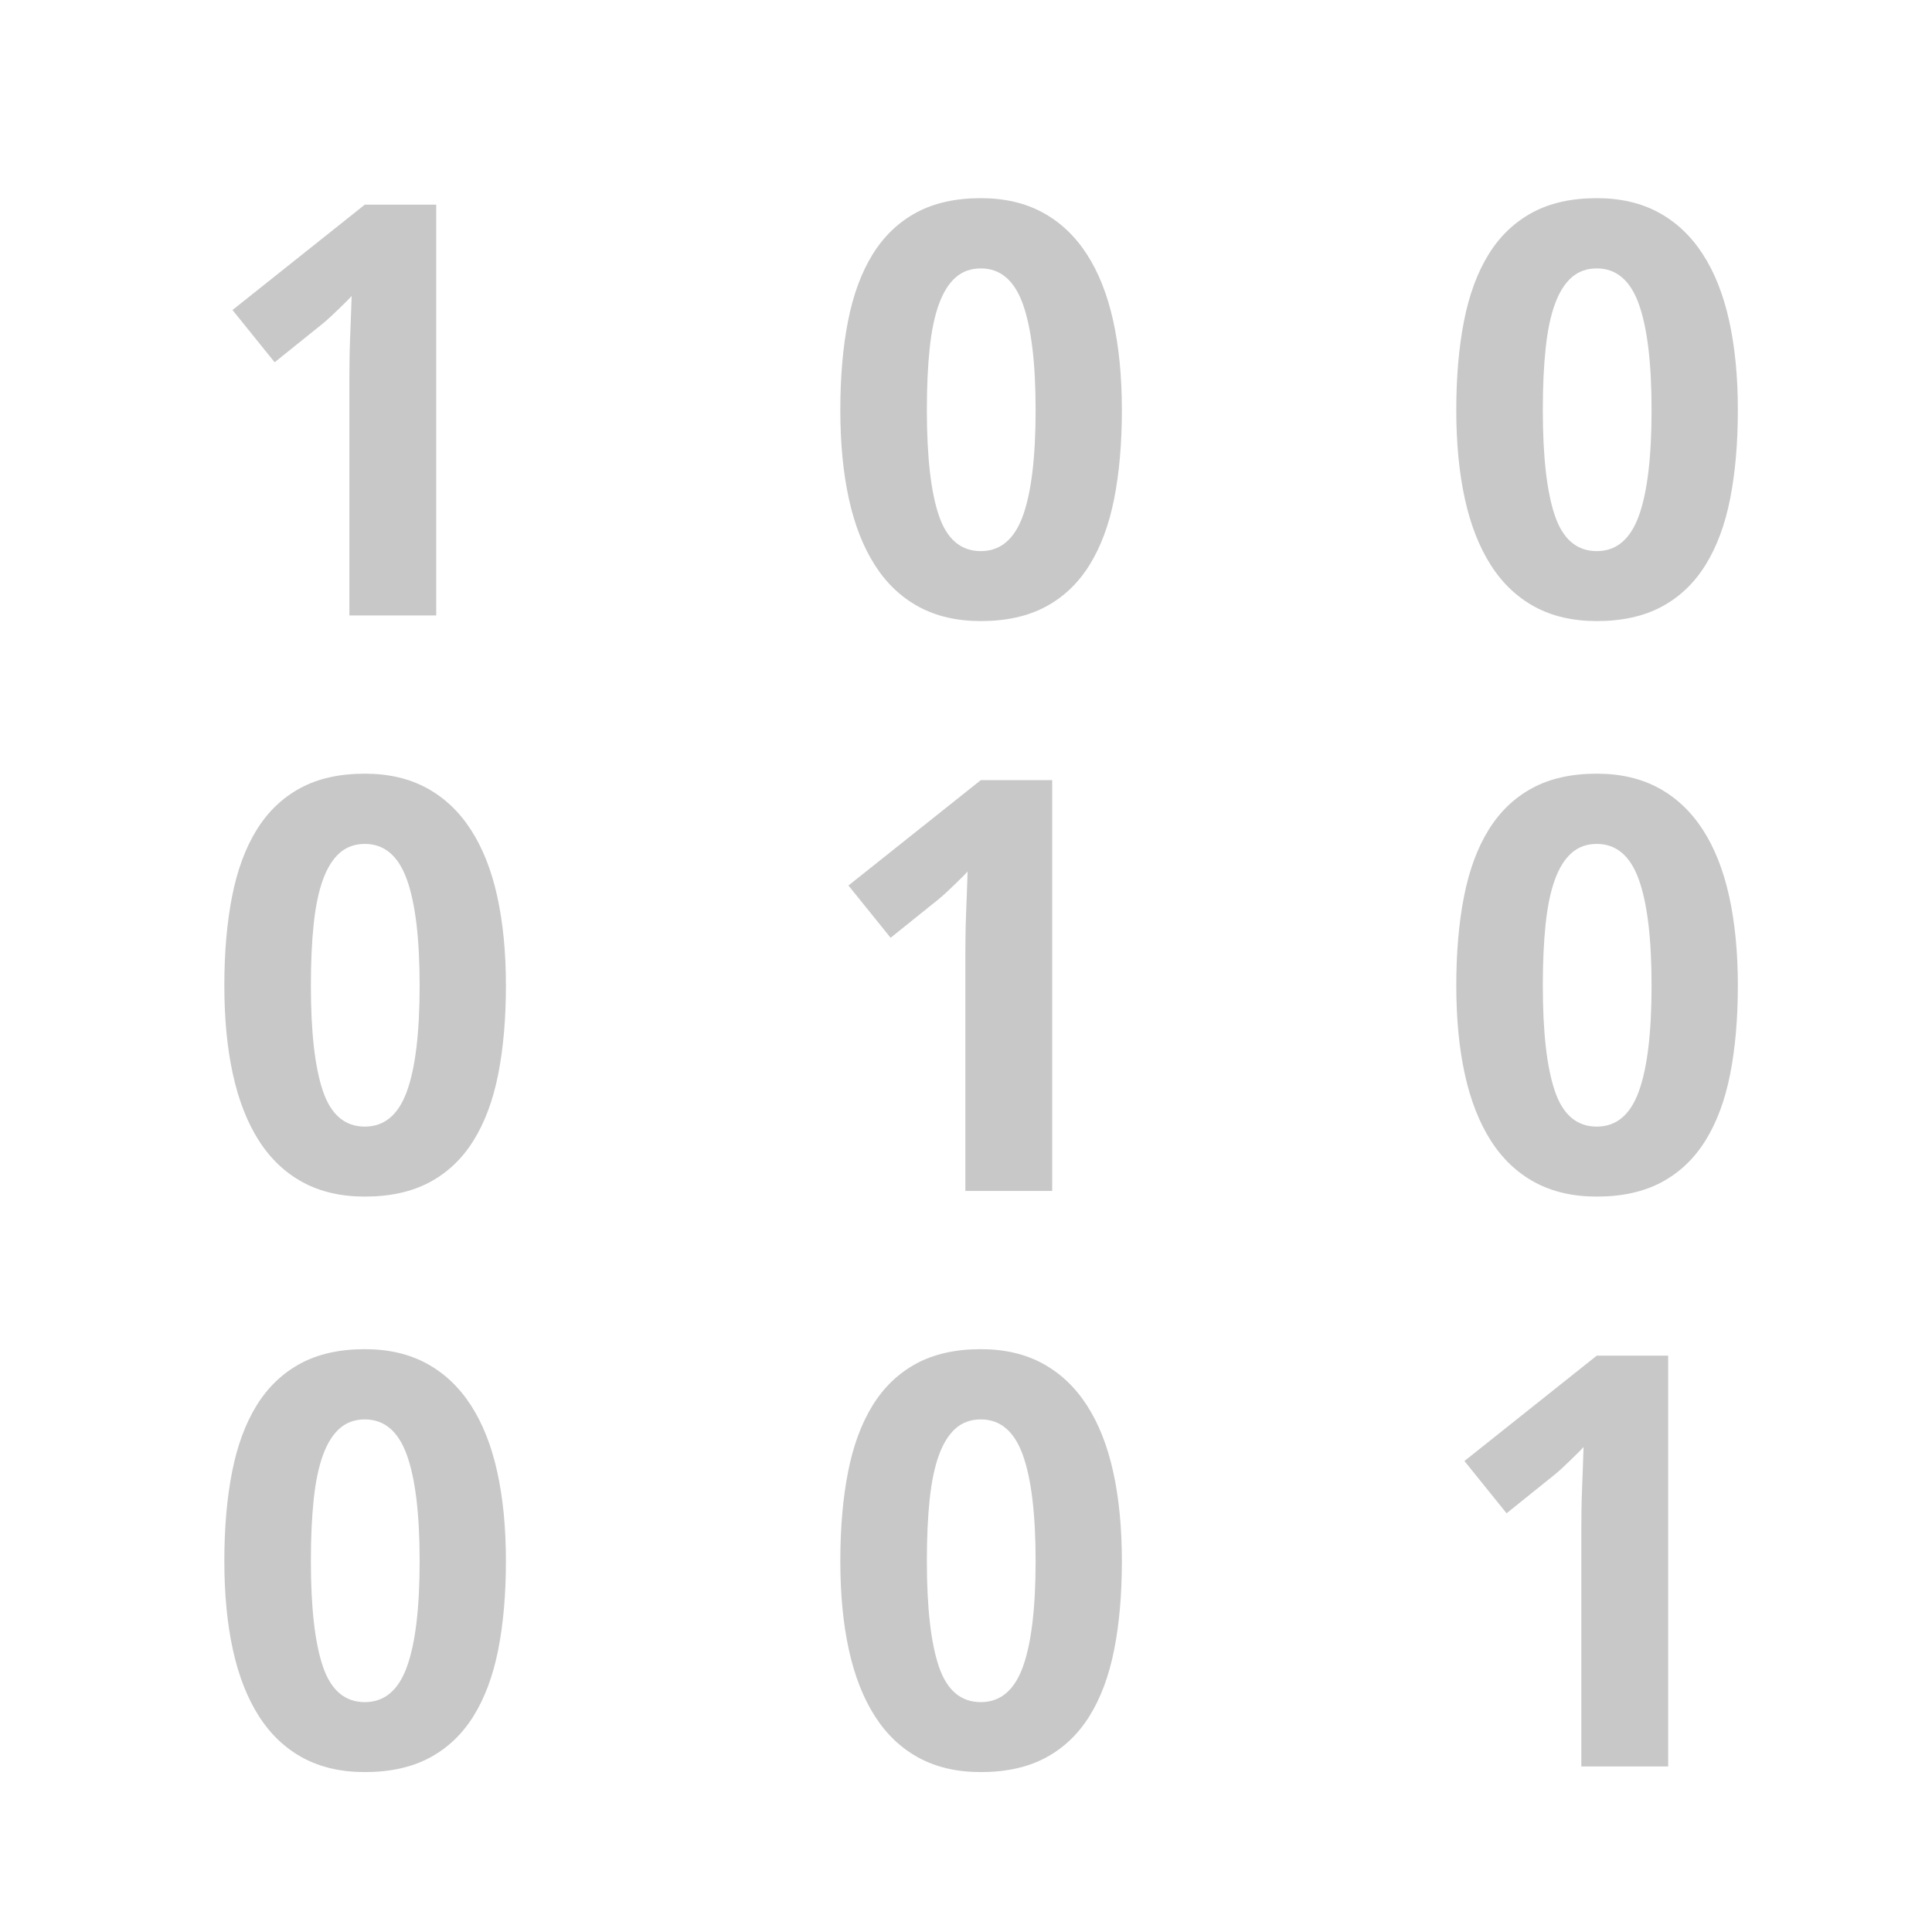 <?xml version="1.0" standalone="no"?>
<!DOCTYPE svg PUBLIC "-//W3C//DTD SVG 1.1//EN" "http://www.w3.org/Graphics/SVG/1.1/DTD/svg11.dtd">
<svg width="128px" height="128px" version="1.1" xmlns="http://www.w3.org/2000/svg" xmlns:xlink="http://www.w3.org/1999/xlink" xml:space="preserve" style="fill-rule:evenodd;clip-rule:evenodd;stroke-linejoin:round;stroke-miterlimit:1.414;">
    <g>
        <g id="Co ColorMatrix">
            <g>
                <path d="M28.901,40.776L23.148,40.776L23.148,25.026C23.148,24.703 23.151,24.315 23.157,23.862C23.163,23.409 23.176,22.937 23.194,22.447C23.213,21.957 23.232,21.463 23.25,20.967C23.269,20.47 23.284,20.017 23.297,19.608C23.235,19.682 23.129,19.794 22.98,19.943C22.831,20.092 22.664,20.256 22.478,20.436C22.291,20.616 22.099,20.799 21.901,20.985C21.702,21.172 21.51,21.339 21.323,21.488L18.196,24.002L15.403,20.539L24.172,13.557L28.901,13.557L28.901,40.776Z" style="fill:rgb(200,200,200);fill-rule:nonzero;"/>
                <path d="M74.327,27.166C74.327,29.363 74.157,31.324 73.815,33.05C73.474,34.775 72.928,36.239 72.177,37.443C71.426,38.647 70.458,39.566 69.273,40.199C68.087,40.832 66.657,41.148 64.981,41.148C63.405,41.148 62.034,40.832 60.867,40.199C59.7,39.566 58.732,38.647 57.963,37.443C57.193,36.239 56.619,34.775 56.24,33.05C55.862,31.324 55.673,29.363 55.673,27.166C55.673,24.97 55.843,23.002 56.185,21.265C56.526,19.527 57.069,18.056 57.814,16.852C58.558,15.649 59.52,14.727 60.699,14.088C61.879,13.448 63.306,13.129 64.981,13.129C66.545,13.129 67.91,13.445 69.077,14.078C70.244,14.711 71.218,15.63 72,16.834C72.782,18.038 73.365,19.509 73.75,21.246C74.135,22.984 74.327,24.957 74.327,27.166ZM61.407,27.166C61.407,30.269 61.674,32.603 62.207,34.167C62.741,35.731 63.666,36.513 64.981,36.513C66.272,36.513 67.2,35.737 67.765,34.185C68.329,32.634 68.612,30.294 68.612,27.166C68.612,24.051 68.329,21.709 67.765,20.138C67.2,18.568 66.272,17.783 64.981,17.783C64.324,17.783 63.768,17.982 63.315,18.379C62.862,18.776 62.493,19.366 62.207,20.148C61.922,20.93 61.717,21.907 61.593,23.08C61.469,24.253 61.407,25.615 61.407,27.166Z" style="fill:rgb(200,200,200);fill-rule:nonzero;"/>
                <path d="M115.137,27.166C115.137,29.363 114.966,31.324 114.625,33.05C114.284,34.775 113.737,36.239 112.987,37.443C112.236,38.647 111.268,39.566 110.082,40.199C108.897,40.832 107.466,41.148 105.791,41.148C104.215,41.148 102.843,40.832 101.676,40.199C100.51,39.566 99.542,38.647 98.772,37.443C98.003,36.239 97.429,34.775 97.05,33.05C96.671,31.324 96.482,29.363 96.482,27.166C96.482,24.97 96.653,23.002 96.994,21.265C97.335,19.527 97.879,18.056 98.623,16.852C99.368,15.649 100.33,14.727 101.509,14.088C102.688,13.448 104.115,13.129 105.791,13.129C107.355,13.129 108.72,13.445 109.887,14.078C111.053,14.711 112.028,15.63 112.81,16.834C113.592,18.038 114.175,19.509 114.56,21.246C114.945,22.984 115.137,24.957 115.137,27.166ZM102.216,27.166C102.216,30.269 102.483,32.603 103.017,34.167C103.551,35.731 104.475,36.513 105.791,36.513C107.082,36.513 108.009,35.737 108.574,34.185C109.139,32.634 109.421,30.294 109.421,27.166C109.421,24.051 109.139,21.709 108.574,20.138C108.009,18.568 107.082,17.783 105.791,17.783C105.133,17.783 104.578,17.982 104.125,18.379C103.672,18.776 103.302,19.366 103.017,20.148C102.731,20.93 102.527,21.907 102.403,23.08C102.278,24.253 102.216,25.615 102.216,27.166Z" style="fill:rgb(200,200,200);fill-rule:nonzero;"/>
                <path d="M33.518,65.295C33.518,67.492 33.347,69.453 33.006,71.178C32.664,72.903 32.118,74.368 31.367,75.572C30.617,76.776 29.648,77.694 28.463,78.327C27.278,78.96 25.847,79.277 24.172,79.277C22.596,79.277 21.224,78.96 20.057,78.327C18.891,77.694 17.923,76.776 17.153,75.572C16.384,74.368 15.809,72.903 15.431,71.178C15.052,69.453 14.863,67.492 14.863,65.295C14.863,63.098 15.034,61.131 15.375,59.393C15.716,57.656 16.259,56.185 17.004,54.981C17.749,53.777 18.711,52.855 19.89,52.216C21.069,51.577 22.496,51.258 24.172,51.258C25.736,51.258 27.101,51.574 28.268,52.207C29.434,52.84 30.409,53.758 31.191,54.962C31.973,56.166 32.556,57.637 32.941,59.375C33.325,61.112 33.518,63.086 33.518,65.295ZM20.597,65.295C20.597,68.398 20.864,70.731 21.398,72.295C21.932,73.859 22.856,74.641 24.172,74.641C25.463,74.641 26.39,73.865 26.955,72.314C27.52,70.763 27.802,68.423 27.802,65.295C27.802,62.18 27.52,59.837 26.955,58.267C26.39,56.697 25.463,55.912 24.172,55.912C23.514,55.912 22.959,56.111 22.506,56.508C22.053,56.905 21.683,57.494 21.398,58.276C21.112,59.058 20.908,60.036 20.784,61.209C20.659,62.382 20.597,63.744 20.597,65.295Z" style="fill:rgb(200,200,200);fill-rule:nonzero;"/>
                <path d="M69.71,78.904L63.957,78.904L63.957,63.154C63.957,62.831 63.961,62.444 63.967,61.99C63.973,61.538 63.985,61.066 64.004,60.576C64.023,60.085 64.041,59.592 64.06,59.096C64.078,58.599 64.094,58.146 64.106,57.736C64.044,57.811 63.939,57.923 63.79,58.072C63.641,58.221 63.473,58.385 63.287,58.565C63.101,58.745 62.909,58.928 62.71,59.114C62.511,59.3 62.319,59.468 62.133,59.617L59.005,62.13L56.212,58.667L64.981,51.686L69.71,51.686L69.71,78.904Z" style="fill:rgb(200,200,200);fill-rule:nonzero;"/>
                <path d="M115.137,65.295C115.137,67.492 114.966,69.453 114.625,71.178C114.284,72.903 113.737,74.368 112.987,75.572C112.236,76.776 111.268,77.694 110.082,78.327C108.897,78.96 107.466,79.277 105.791,79.277C104.215,79.277 102.843,78.96 101.676,78.327C100.51,77.694 99.542,76.776 98.772,75.572C98.003,74.368 97.429,72.903 97.05,71.178C96.671,69.453 96.482,67.492 96.482,65.295C96.482,63.098 96.653,61.131 96.994,59.393C97.335,57.656 97.879,56.185 98.623,54.981C99.368,53.777 100.33,52.855 101.509,52.216C102.688,51.577 104.115,51.258 105.791,51.258C107.355,51.258 108.72,51.574 109.887,52.207C111.053,52.84 112.028,53.758 112.81,54.962C113.592,56.166 114.175,57.637 114.56,59.375C114.945,61.112 115.137,63.086 115.137,65.295ZM102.216,65.295C102.216,68.398 102.483,70.731 103.017,72.295C103.551,73.859 104.475,74.641 105.791,74.641C107.082,74.641 108.009,73.865 108.574,72.314C109.139,70.763 109.421,68.423 109.421,65.295C109.421,62.18 109.139,59.837 108.574,58.267C108.009,56.697 107.082,55.912 105.791,55.912C105.133,55.912 104.578,56.111 104.125,56.508C103.672,56.905 103.302,57.494 103.017,58.276C102.731,59.058 102.527,60.036 102.403,61.209C102.278,62.382 102.216,63.744 102.216,65.295Z" style="fill:rgb(200,200,200);fill-rule:nonzero;"/>
                <path d="M33.518,103.424C33.518,105.621 33.347,107.582 33.006,109.307C32.664,111.032 32.118,112.497 31.367,113.701C30.617,114.905 29.648,115.823 28.463,116.456C27.278,117.089 25.847,117.405 24.172,117.405C22.596,117.405 21.224,117.089 20.057,116.456C18.891,115.823 17.923,114.905 17.153,113.701C16.384,112.497 15.809,111.032 15.431,109.307C15.052,107.582 14.863,105.621 14.863,103.424C14.863,101.227 15.034,99.26 15.375,97.522C15.716,95.784 16.259,94.314 17.004,93.11C17.749,91.906 18.711,90.984 19.89,90.345C21.069,89.706 22.496,89.386 24.172,89.386C25.736,89.386 27.101,89.703 28.268,90.336C29.434,90.969 30.409,91.887 31.191,93.091C31.973,94.295 32.556,95.766 32.941,97.503C33.325,99.241 33.518,101.214 33.518,103.424ZM20.597,103.424C20.597,106.527 20.864,108.86 21.398,110.424C21.932,111.988 22.856,112.77 24.172,112.77C25.463,112.77 26.39,111.994 26.955,110.443C27.52,108.891 27.802,106.551 27.802,103.424C27.802,100.308 27.52,97.966 26.955,96.396C26.39,94.826 25.463,94.04 24.172,94.04C23.514,94.04 22.959,94.239 22.506,94.636C22.053,95.033 21.683,95.623 21.398,96.405C21.112,97.187 20.908,98.164 20.784,99.337C20.659,100.51 20.597,101.872 20.597,103.424Z" style="fill:rgb(200,200,200);fill-rule:nonzero;"/>
                <path d="M74.327,103.424C74.327,105.621 74.157,107.582 73.815,109.307C73.474,111.032 72.928,112.497 72.177,113.701C71.426,114.905 70.458,115.823 69.273,116.456C68.087,117.089 66.657,117.405 64.981,117.405C63.405,117.405 62.034,117.089 60.867,116.456C59.7,115.823 58.732,114.905 57.963,113.701C57.193,112.497 56.619,111.032 56.24,109.307C55.862,107.582 55.673,105.621 55.673,103.424C55.673,101.227 55.843,99.26 56.185,97.522C56.526,95.784 57.069,94.314 57.814,93.11C58.558,91.906 59.52,90.984 60.699,90.345C61.879,89.706 63.306,89.386 64.981,89.386C66.545,89.386 67.91,89.703 69.077,90.336C70.244,90.969 71.218,91.887 72,93.091C72.782,94.295 73.365,95.766 73.75,97.503C74.135,99.241 74.327,101.214 74.327,103.424ZM61.407,103.424C61.407,106.527 61.674,108.86 62.207,110.424C62.741,111.988 63.666,112.77 64.981,112.77C66.272,112.77 67.2,111.994 67.765,110.443C68.329,108.891 68.612,106.551 68.612,103.424C68.612,100.308 68.329,97.966 67.765,96.396C67.2,94.826 66.272,94.04 64.981,94.04C64.324,94.04 63.768,94.239 63.315,94.636C62.862,95.033 62.493,95.623 62.207,96.405C61.922,97.187 61.717,98.164 61.593,99.337C61.469,100.51 61.407,101.872 61.407,103.424Z" style="fill:rgb(200,200,200);fill-rule:nonzero;"/>
                <path d="M110.52,117.033L104.767,117.033L104.767,101.283C104.767,100.96 104.77,100.572 104.776,100.119C104.782,99.666 104.795,99.195 104.813,98.704C104.832,98.214 104.851,97.721 104.869,97.224C104.888,96.728 104.903,96.275 104.916,95.865C104.854,95.939 104.748,96.051 104.599,96.2C104.45,96.349 104.283,96.513 104.097,96.694C103.911,96.874 103.718,97.056 103.52,97.243C103.321,97.429 103.129,97.597 102.942,97.745L99.815,100.259L97.022,96.796L105.791,89.814L110.52,89.814L110.52,117.033Z" style="fill:rgb(200,200,200);fill-rule:nonzero;"/>
            </g>
        </g>
    </g>
</svg>
